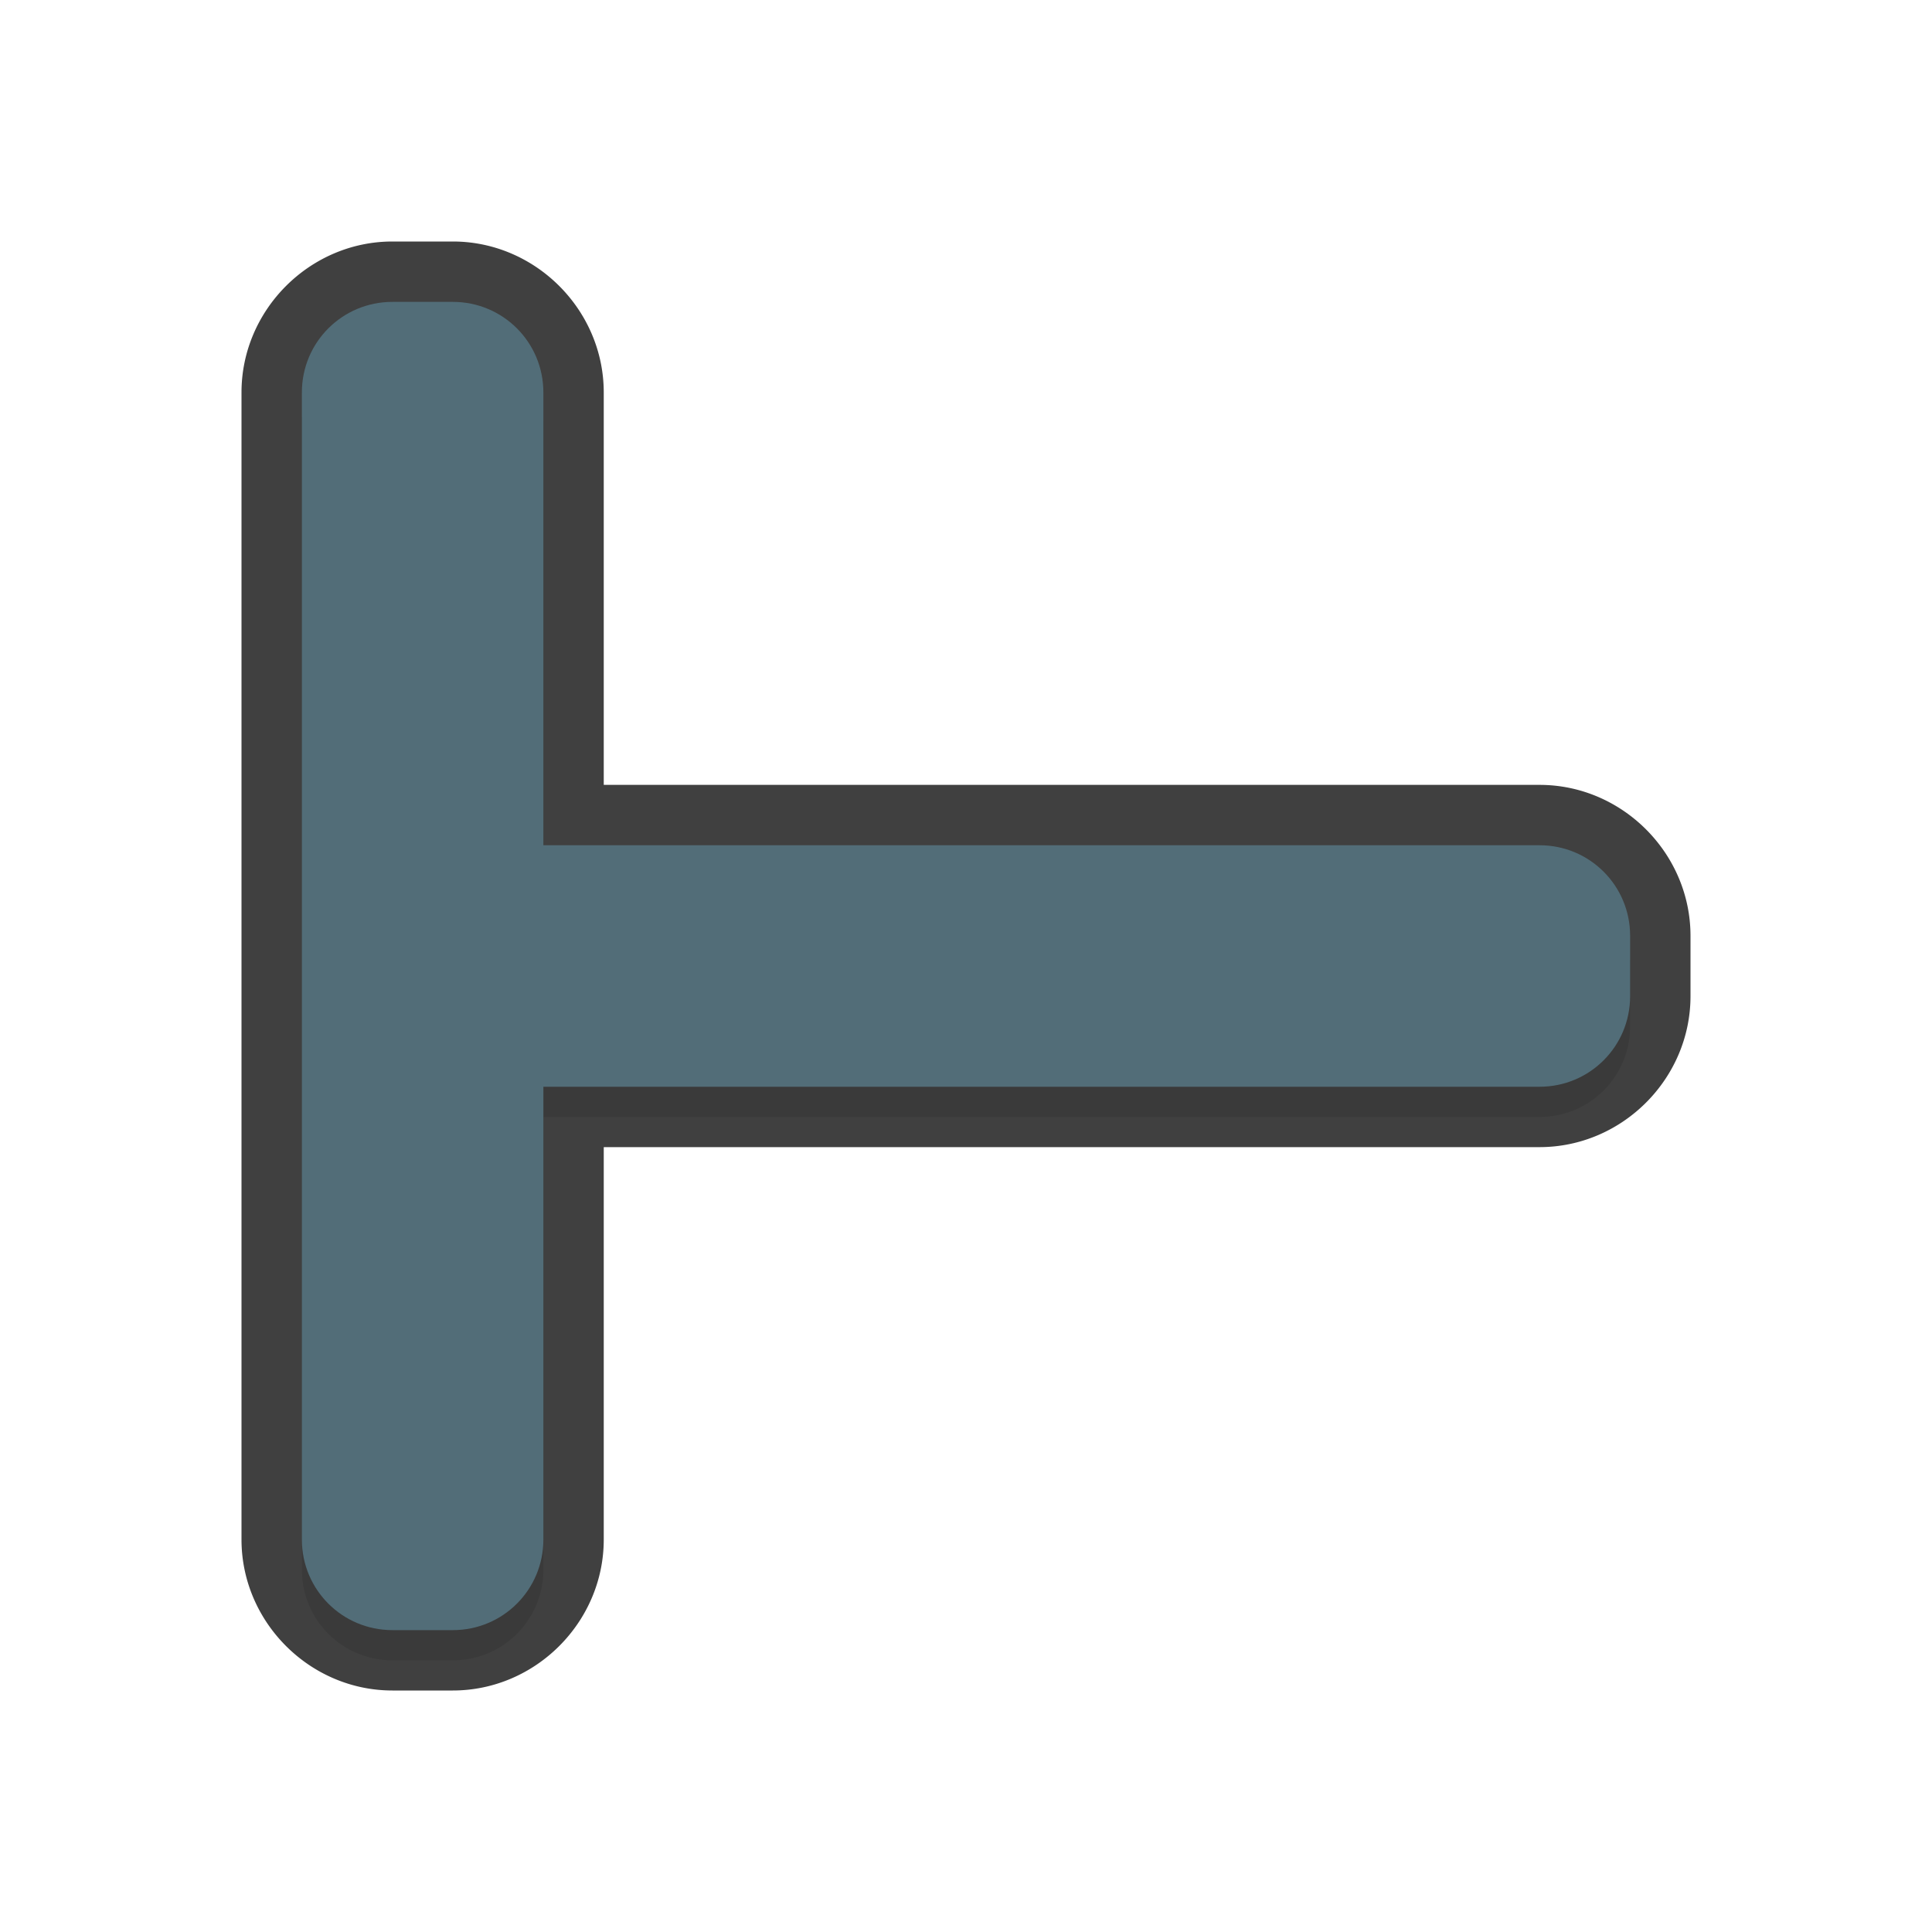 <?xml version="1.0" encoding="UTF-8" standalone="no"?>
<svg
   id="svg2"
   width="32"
   height="32"
   version="1.1"
   sodipodi:docname="left_tee.svg"
   inkscape:version="1.1.2 (1:1.1+202202050950+0a00cf5339)"
   xmlns:inkscape="http://www.inkscape.org/namespaces/inkscape"
   xmlns:sodipodi="http://sodipodi.sourceforge.net/DTD/sodipodi-0.dtd"
   xmlns="http://www.w3.org/2000/svg"
   xmlns:svg="http://www.w3.org/2000/svg">
  <path
     style="color:#000000;opacity:0.75;fill:#010101;fill-opacity:1;stroke-linecap:round;stroke-linejoin:round;-inkscape-stroke:none"
     d="M 28,15.5 C 28,14.132 26.868,13 25.5,13 H 10 V 6.5 C 10,5.132 8.868,4 7.5,4 h -1 C 5.132,4 4,5.132 4,6.5 v 19 C 4,26.868 5.132,28 6.5,28 h 1 C 8.868,28 10,26.868 10,25.5 V 19 h 15.5 c 1.368,0 2.5,-1.132 2.5,-2.5 z m -2,0 v 1 C 26,16.794 25.794,17 25.5,17 H 9 a 1,1 0 0 0 -1,1 v 7.5 C 8,25.794 7.794,26 7.5,26 h -1 C 6.206,26 6,25.794 6,25.5 V 6.5 C 6,6.206 6.206,6 6.5,6 h 1 C 7.794,6 8,6.206 8,6.5 V 14 a 1,1 0 0 0 1,1 h 16.5 c 0.294,0 0.5,0.206 0.5,0.5 z"
     id="path1847" />
  <path
     id="path914"
     style="opacity:0.3;fill:#000000;fill-opacity:1;stroke:none;stroke-width:1.477;stroke-linecap:round;stroke-linejoin:round;stroke-miterlimit:4;stroke-dasharray:none;stroke-dashoffset:0;stroke-opacity:1;paint-order:normal;filter:url(#filter952)"
     d="m 27,16 c 0,-0.831 -0.669,-1.5 -1.5,-1.5 H 9 V 7 C 9,6.169 8.331,5.5 7.5,5.5 h -1 C 5.669,5.5 5,6.169 5,7 v 19 c 0,0.831 0.669,1.5 1.5,1.5 h 1 C 8.331,27.5 9,26.831 9,26 v -7.5 h 16.5 c 0.831,0 1.5,-0.669 1.5,-1.5 z"
     sodipodi:nodetypes="sscsssccssscsss" />
  <path
     id="rect837"
     style="fill:#526d78;fill-opacity:1;stroke:none;stroke-width:1.477;stroke-linecap:round;stroke-linejoin:round;stroke-miterlimit:4;stroke-dasharray:none;stroke-dashoffset:0;stroke-opacity:1;paint-order:normal"
     d="M 27,15.5 C 27,14.669 26.331,14 25.5,14 H 9 V 6.5 C 9,5.669 8.331,5 7.5,5 h -1 C 5.669,5 5,5.669 5,6.5 v 19 C 5,26.331 5.669,27 6.5,27 h 1 C 8.331,27 9,26.331 9,25.5 V 18 h 16.5 c 0.831,0 1.5,-0.669 1.5,-1.5 z"
     sodipodi:nodetypes="sscsssccssscsss" />
  <sodipodi:namedview
     id="namedview9"
     pagecolor="#ffffff"
     bordercolor="#666666"
     borderopacity="1.0"
     inkscape:pageshadow="2"
     inkscape:pageopacity="0.0"
     inkscape:pagecheckerboard="0"
     showgrid="true"
     inkscape:zoom="12.04"
     inkscape:cx="17.068106"
     inkscape:cy="16.0299"
     inkscape:window-width="1920"
     inkscape:window-height="1002"
     inkscape:window-x="0"
     inkscape:window-y="46"
     inkscape:window-maximized="1"
     inkscape:current-layer="svg2">
    <inkscape:grid
       type="xygrid"
       id="grid944" />
  </sodipodi:namedview>
  <defs
     id="defs4">
    <filter
       id="filter863"
       style="color-interpolation-filters:sRGB"
       width="1.096"
       height="1.096"
       x="-0.048"
       y="-0.048">
      <feGaussianBlur
         id="feGaussianBlur865"
         stdDeviation=".44" />
    </filter>
    <filter
       inkscape:collect="always"
       style="color-interpolation-filters:sRGB"
       id="filter952"
       x="-0.048"
       y="-0.048"
       width="1.096"
       height="1.096">
      <feGaussianBlur
         inkscape:collect="always"
         stdDeviation="0.44"
         id="feGaussianBlur954" />
    </filter>
  </defs>
</svg>
